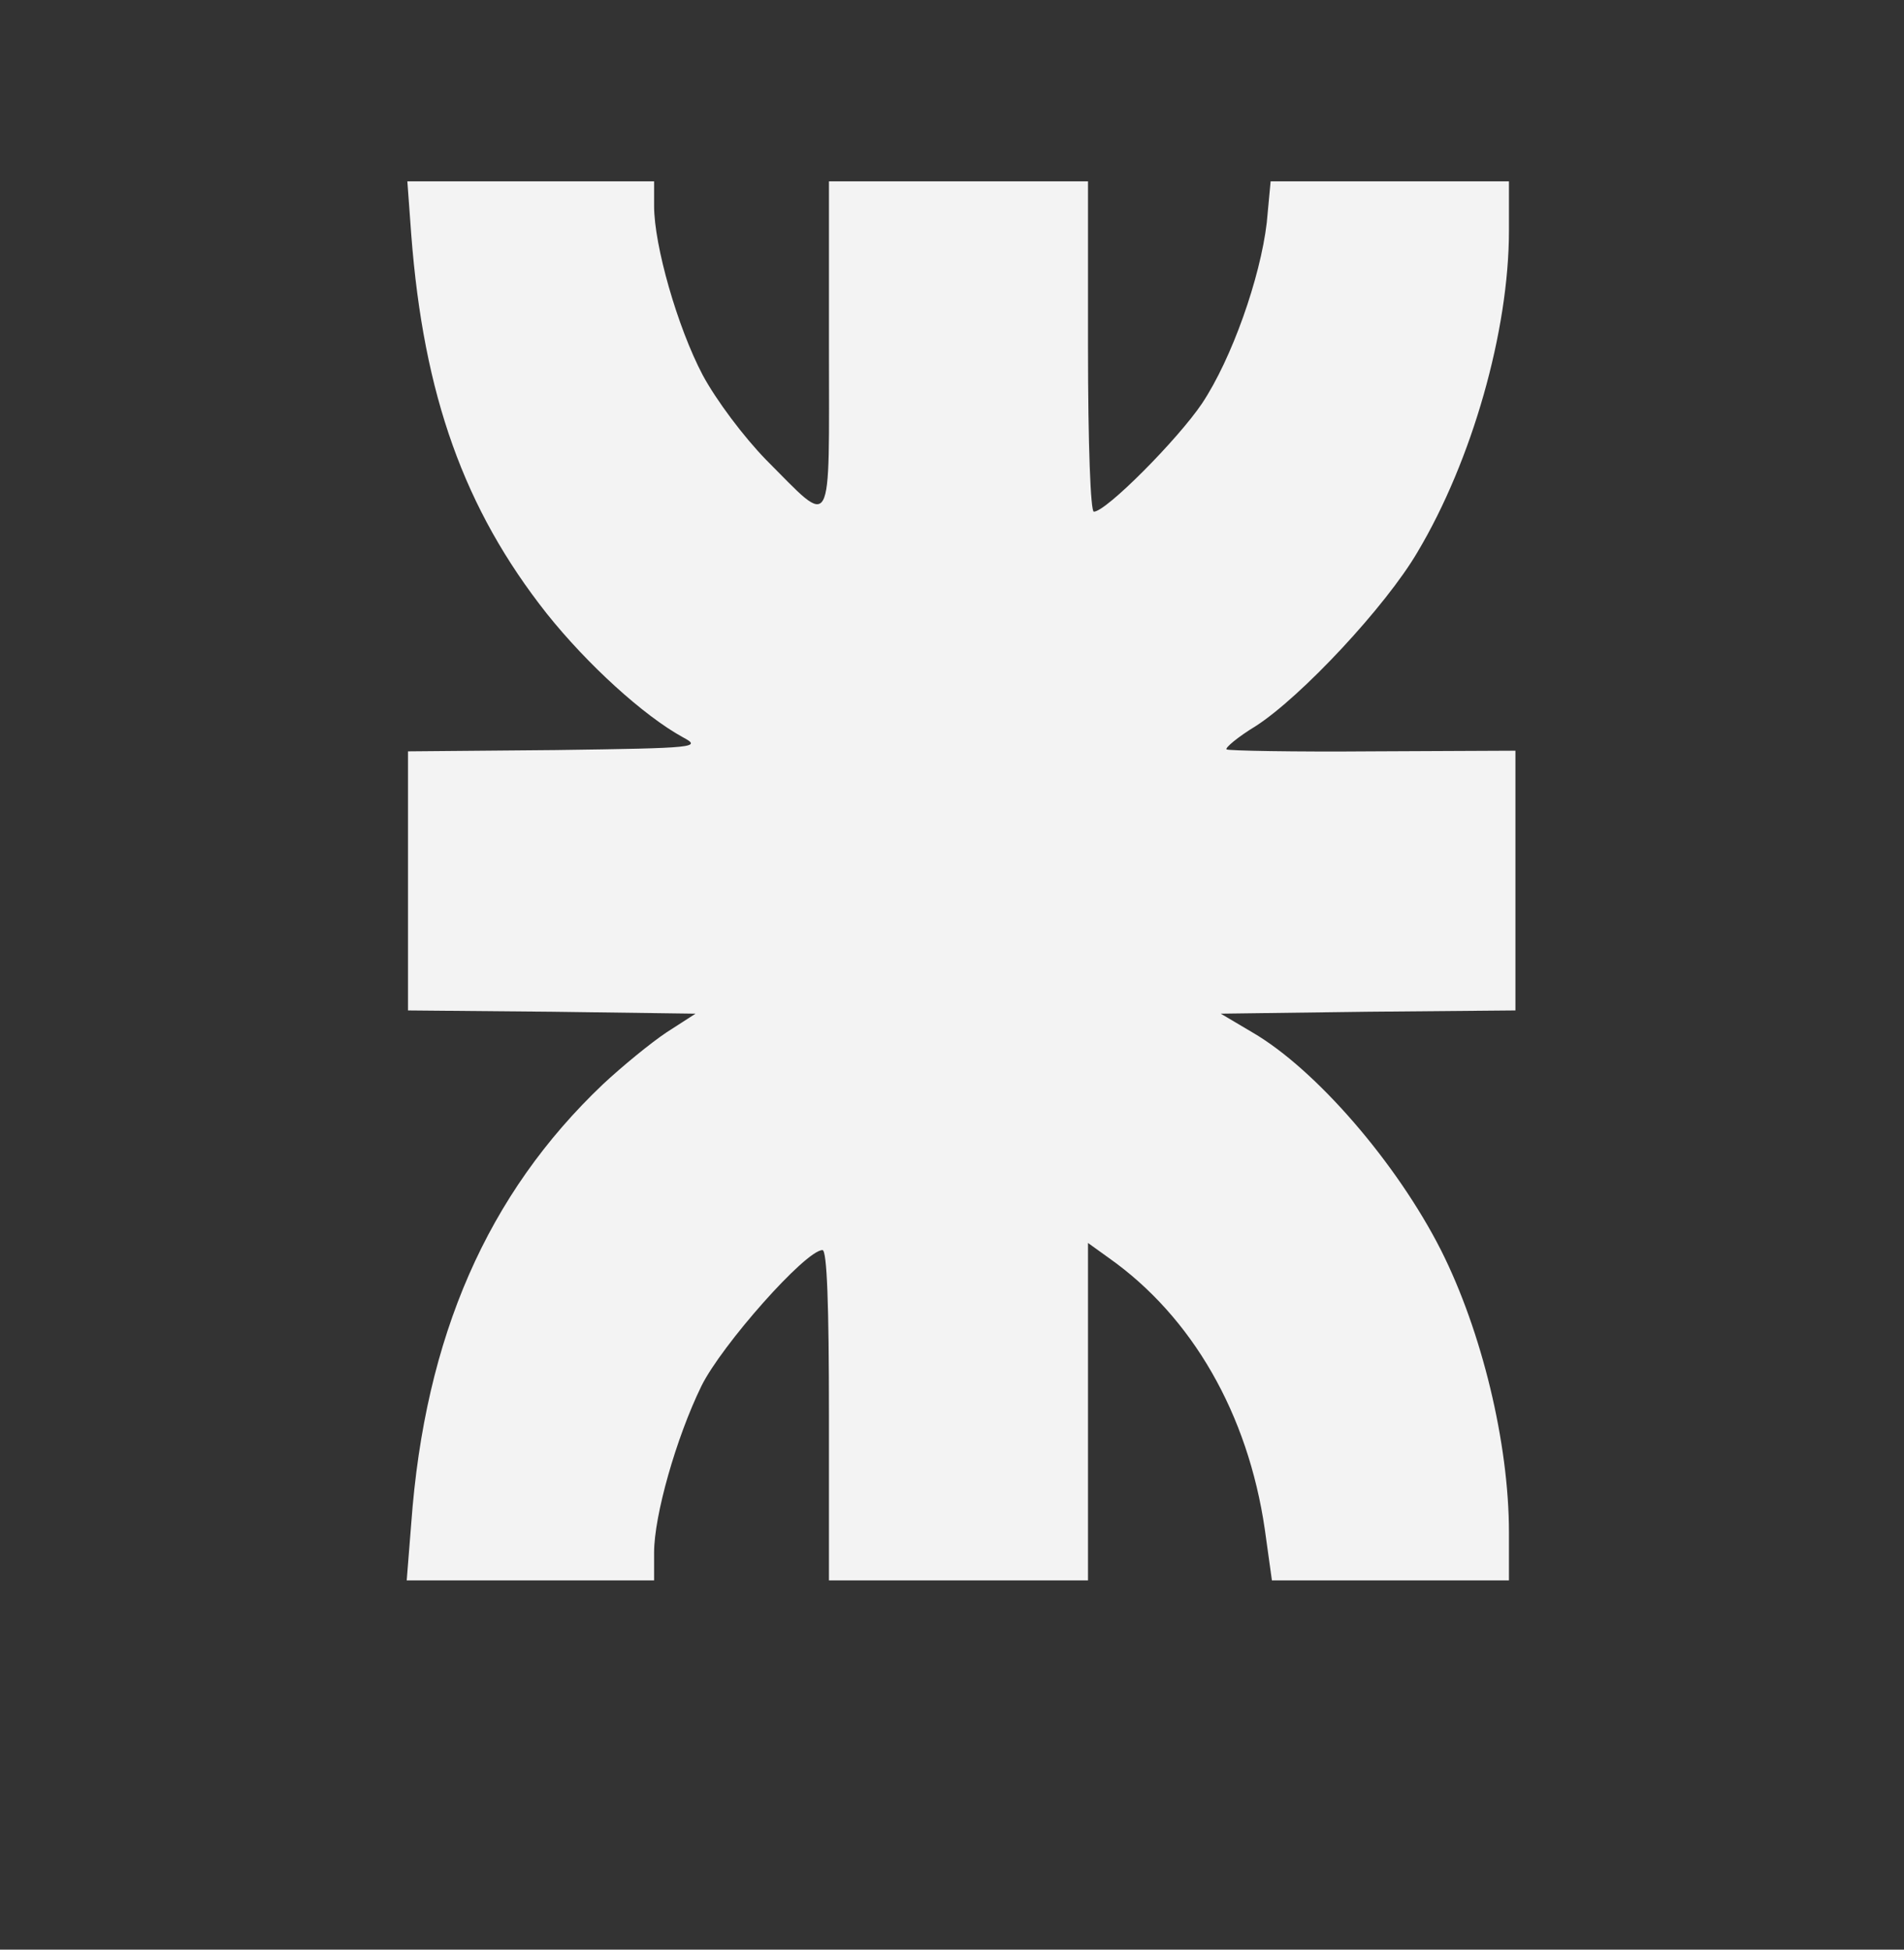 <?xml version="1.0" standalone="no"?>
<!DOCTYPE svg PUBLIC "-//W3C//DTD SVG 20010904//EN"
 "http://www.w3.org/TR/2001/REC-SVG-20010904/DTD/svg10.dtd">
<svg version="1.0" xmlns="http://www.w3.org/2000/svg"
 width="294pt" height="301pt" viewBox="0 0 294 301"
 preserveAspectRatio="xMidYMid meet">

<rect x="0" y="0" width="294" height="301" fill="#333333" stroke="none"/>

<g transform="translate(0,301) scale(0.1,-0.1)"
fill="#f3f3f3" stroke="none">
<path d="M635 2648 c19 -249 82 -424 209 -585 63 -79 150 -158 210 -191 30
-16 23 -17 -196 -20 l-228 -2 0 -200 0 -200 222 -2 222 -3 -45 -29 c-24 -16
-68 -52 -98 -80 -178 -169 -275 -389 -296 -678 l-7 -88 191 0 191 0 0 43 c0
57 34 177 73 257 31 63 161 210 187 210 7 0 10 -84 10 -255 l0 -255 200 0 200
0 0 261 0 260 32 -23 c129 -91 215 -241 241 -419 l11 -79 183 0 183 0 0 74 c0
138 -42 311 -105 436 -68 134 -193 279 -291 336 l-49 29 228 3 227 2 0 201 0
200 -221 -1 c-121 -1 -223 1 -225 3 -3 2 17 19 45 36 70 45 201 185 250 269
84 141 141 341 141 496 l0 76 -184 0 -184 0 -6 -64 c-10 -85 -54 -210 -100
-279 -37 -55 -148 -167 -167 -167 -5 0 -9 102 -9 255 l0 255 -200 0 -200 0 0
-255 c0 -294 8 -280 -97 -175 -35 36 -77 92 -98 131 -39 74 -75 200 -75 261
l0 38 -191 0 -190 0 6 -82z"/>
</g>
</svg>
